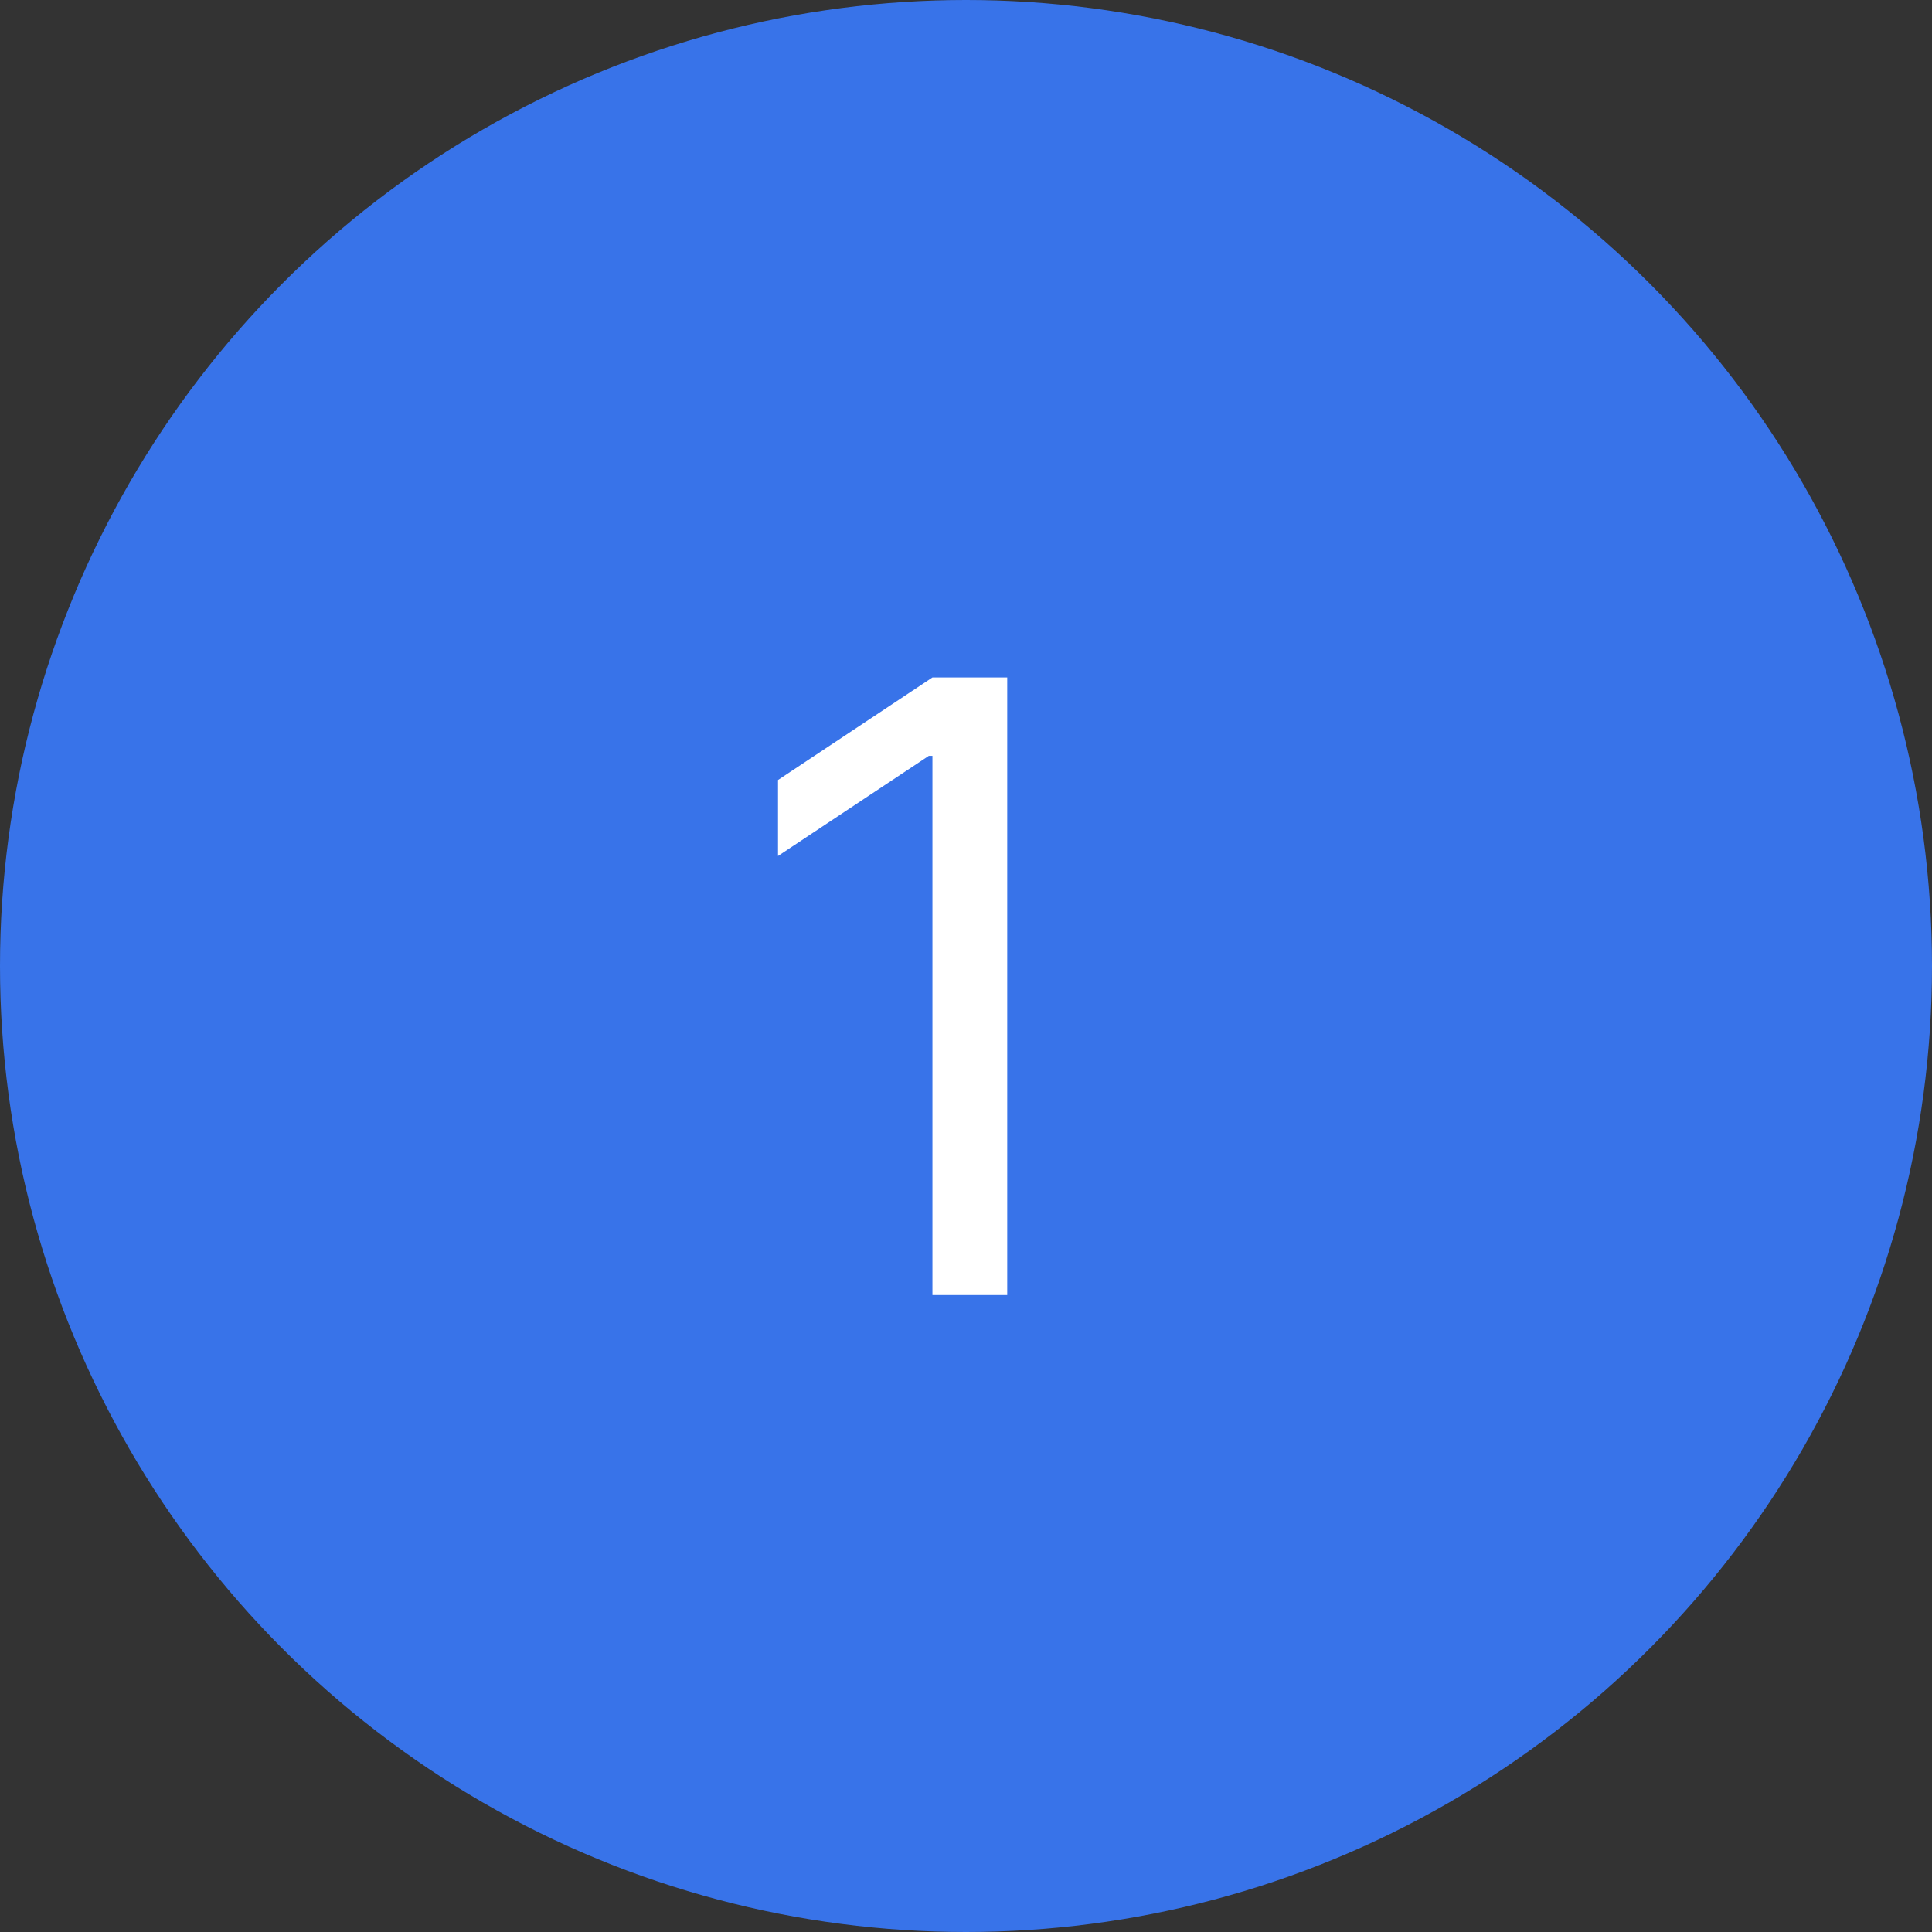 <svg width="91" height="91" viewBox="0 0 91 91" fill="none" xmlns="http://www.w3.org/2000/svg">
    <rect x="0" y="0" width="91" height="91" fill="#333333" stroke="none"/>
    <circle cx="45.5" cy="45.5" r="45.5" fill="#3873E9"/>
    <path d="M47.442 31.909V61H43.919V35.602H43.749L36.646 40.318V36.739L43.919 31.909H47.442Z" fill="white"/>

</svg>
